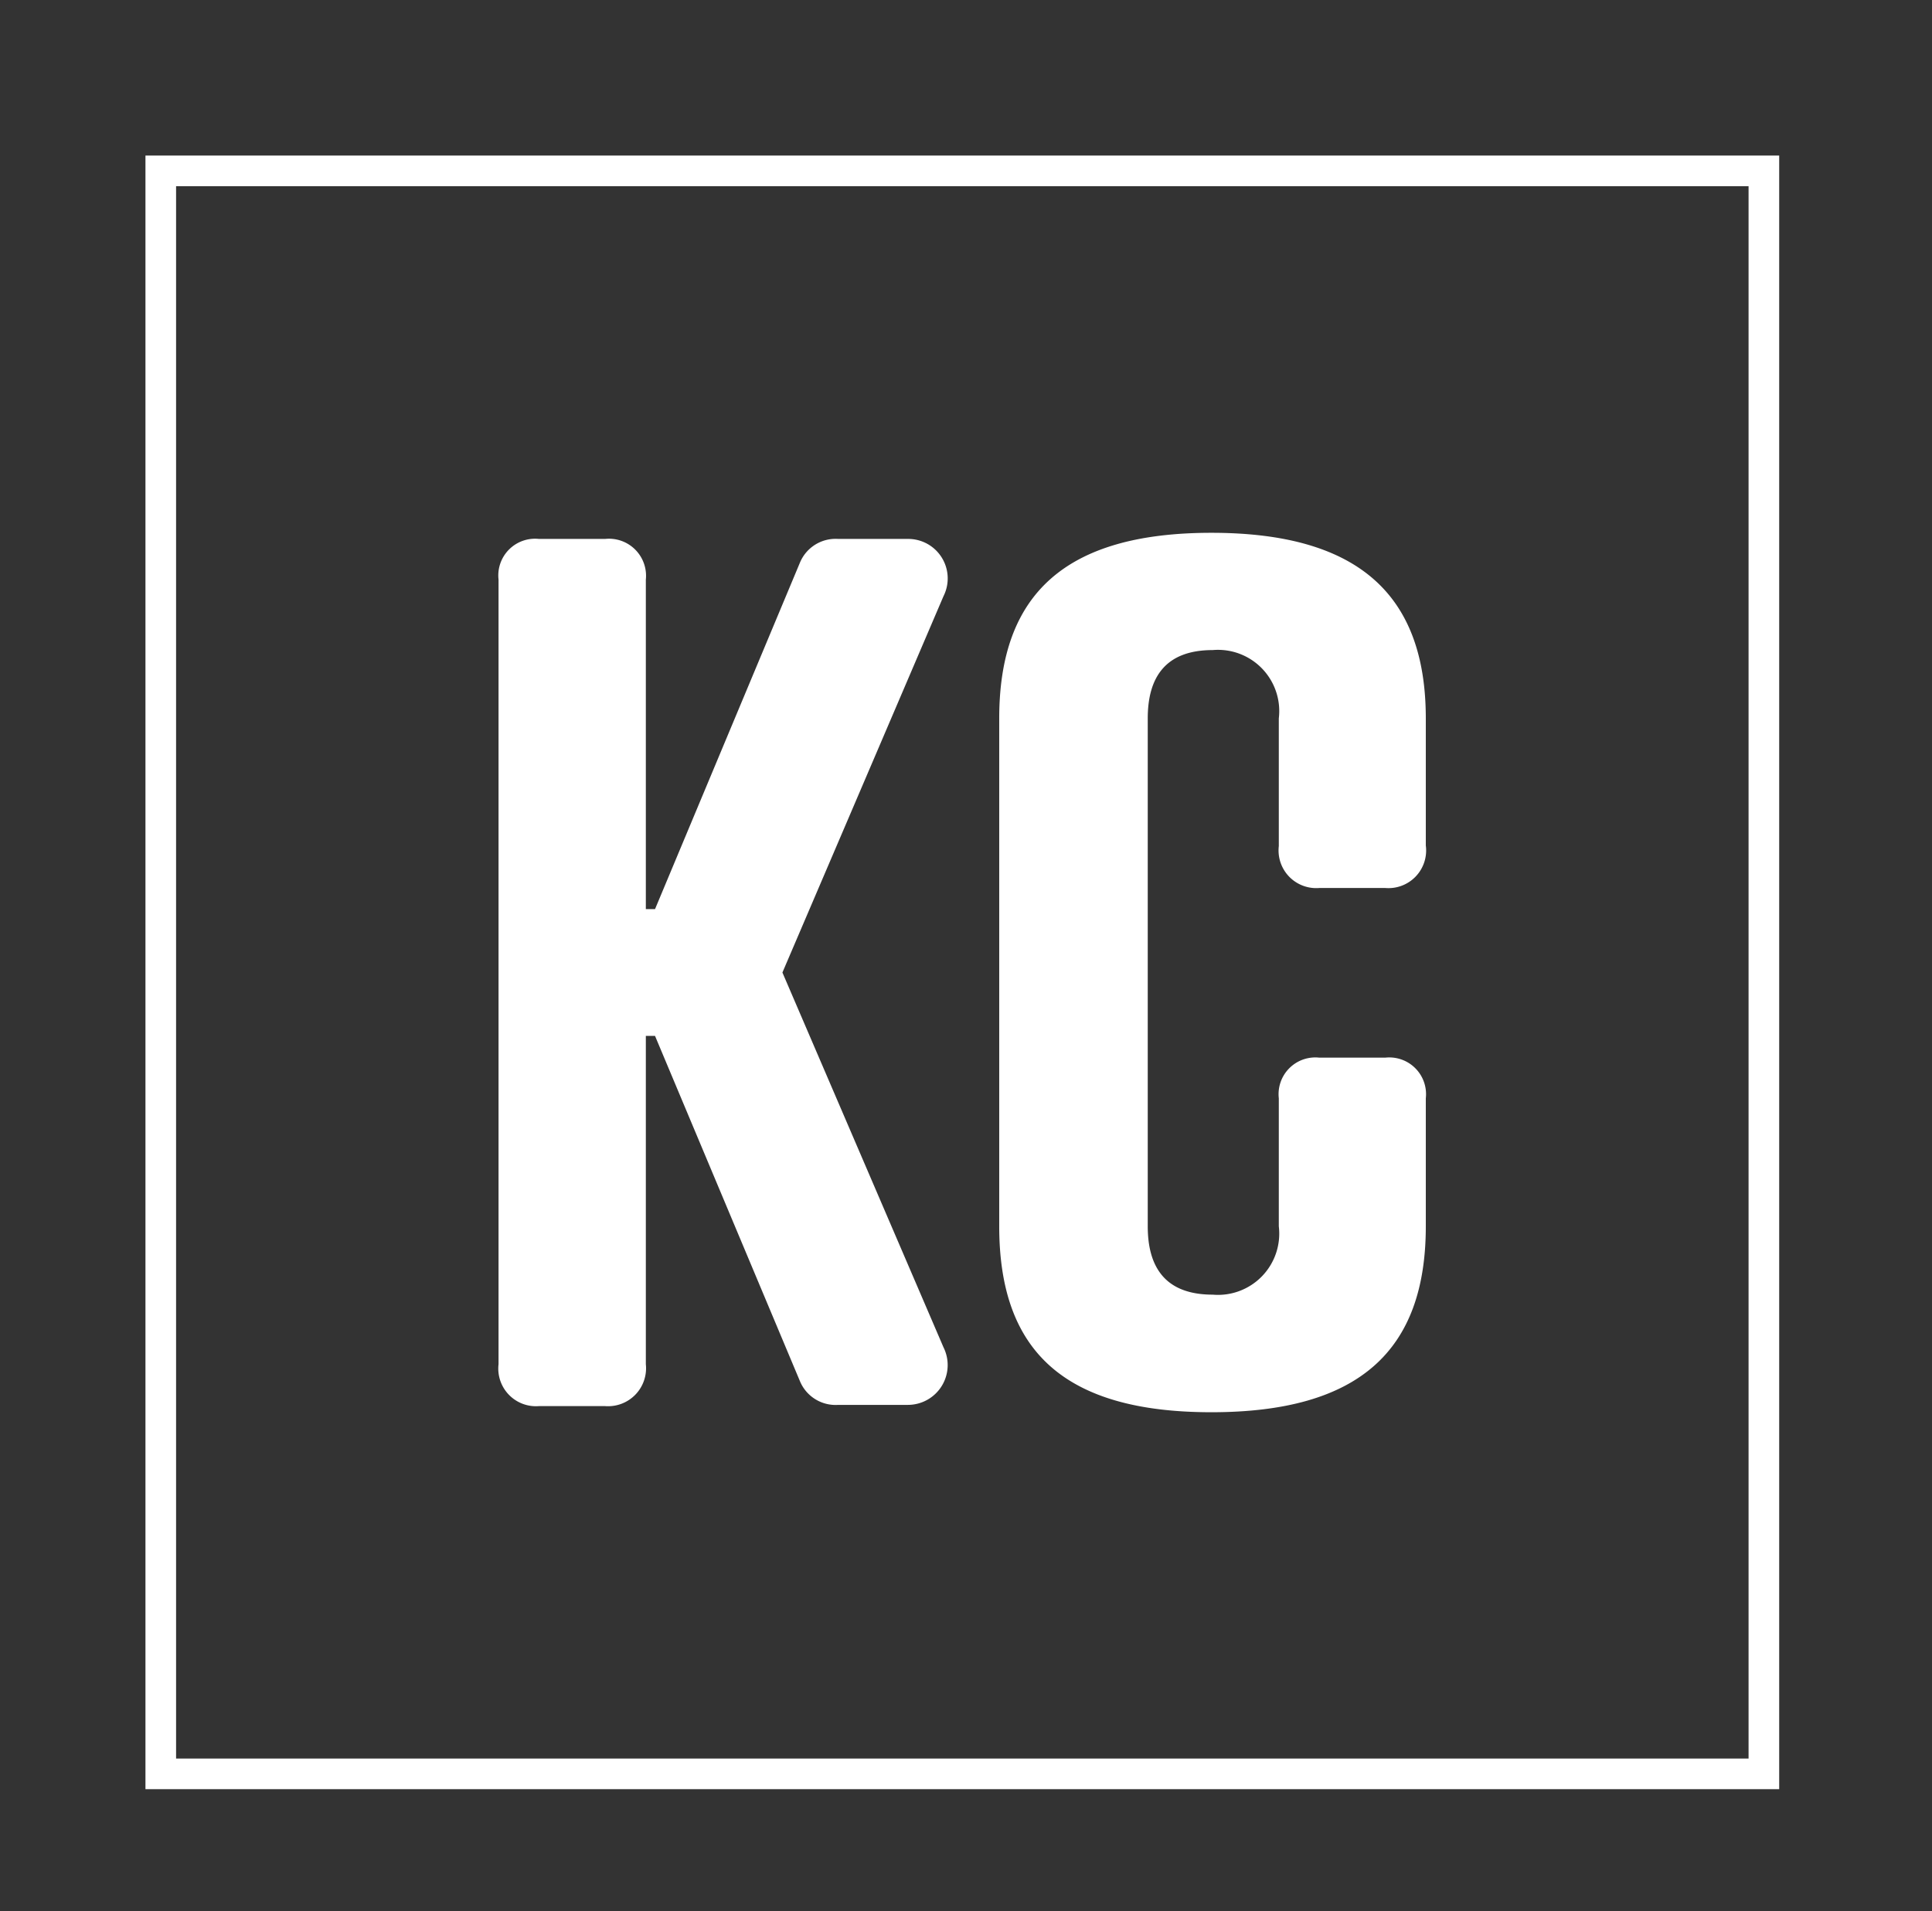 <svg id="Layer_1" data-name="Layer 1" xmlns="http://www.w3.org/2000/svg" viewBox="0 0 63.09 62.42"><rect x="0" y="0" width="63.09" height="62.42" fill="#333333" stroke="none"/><rect x="5.25" y="5.58" width="52.35" height="52.35" style="fill:none;stroke:#fff;stroke-miterlimit:10"/><path d="M21.09,29.69h.3l4.73-11.31a1.26,1.26,0,0,1,1.25-.78h2.27a1.29,1.29,0,0,1,1.17,1.87L25.55,31.76,30.81,44a1.3,1.3,0,0,1-1.17,1.88H27.37a1.26,1.26,0,0,1-1.25-.78L21.39,33.83h-.3V44.55a1.24,1.24,0,0,1-1.33,1.37H17.6a1.23,1.23,0,0,1-1.32-1.37V18.93A1.2,1.2,0,0,1,17.6,17.6h2.16a1.21,1.21,0,0,1,1.33,1.33Z" style="fill:#fff"/><path d="M46.56,27.61A1.23,1.23,0,0,1,45.24,29H43.08a1.23,1.23,0,0,1-1.32-1.37V23.46a2,2,0,0,0-2.16-2.23c-1.55,0-2.12.9-2.12,2.23V40.05c0,1.33.57,2.23,2.12,2.23a2,2,0,0,0,2.16-2.23V35.87a1.2,1.2,0,0,1,1.32-1.33h2.16a1.2,1.2,0,0,1,1.32,1.33v4.18c0,4.07-2.19,6.07-7,6.07s-6.93-2-6.93-6.07V23.46c0-4.06,2.16-6.06,6.93-6.06s7,2,7,6.06Z" style="fill:#fff"/></svg>